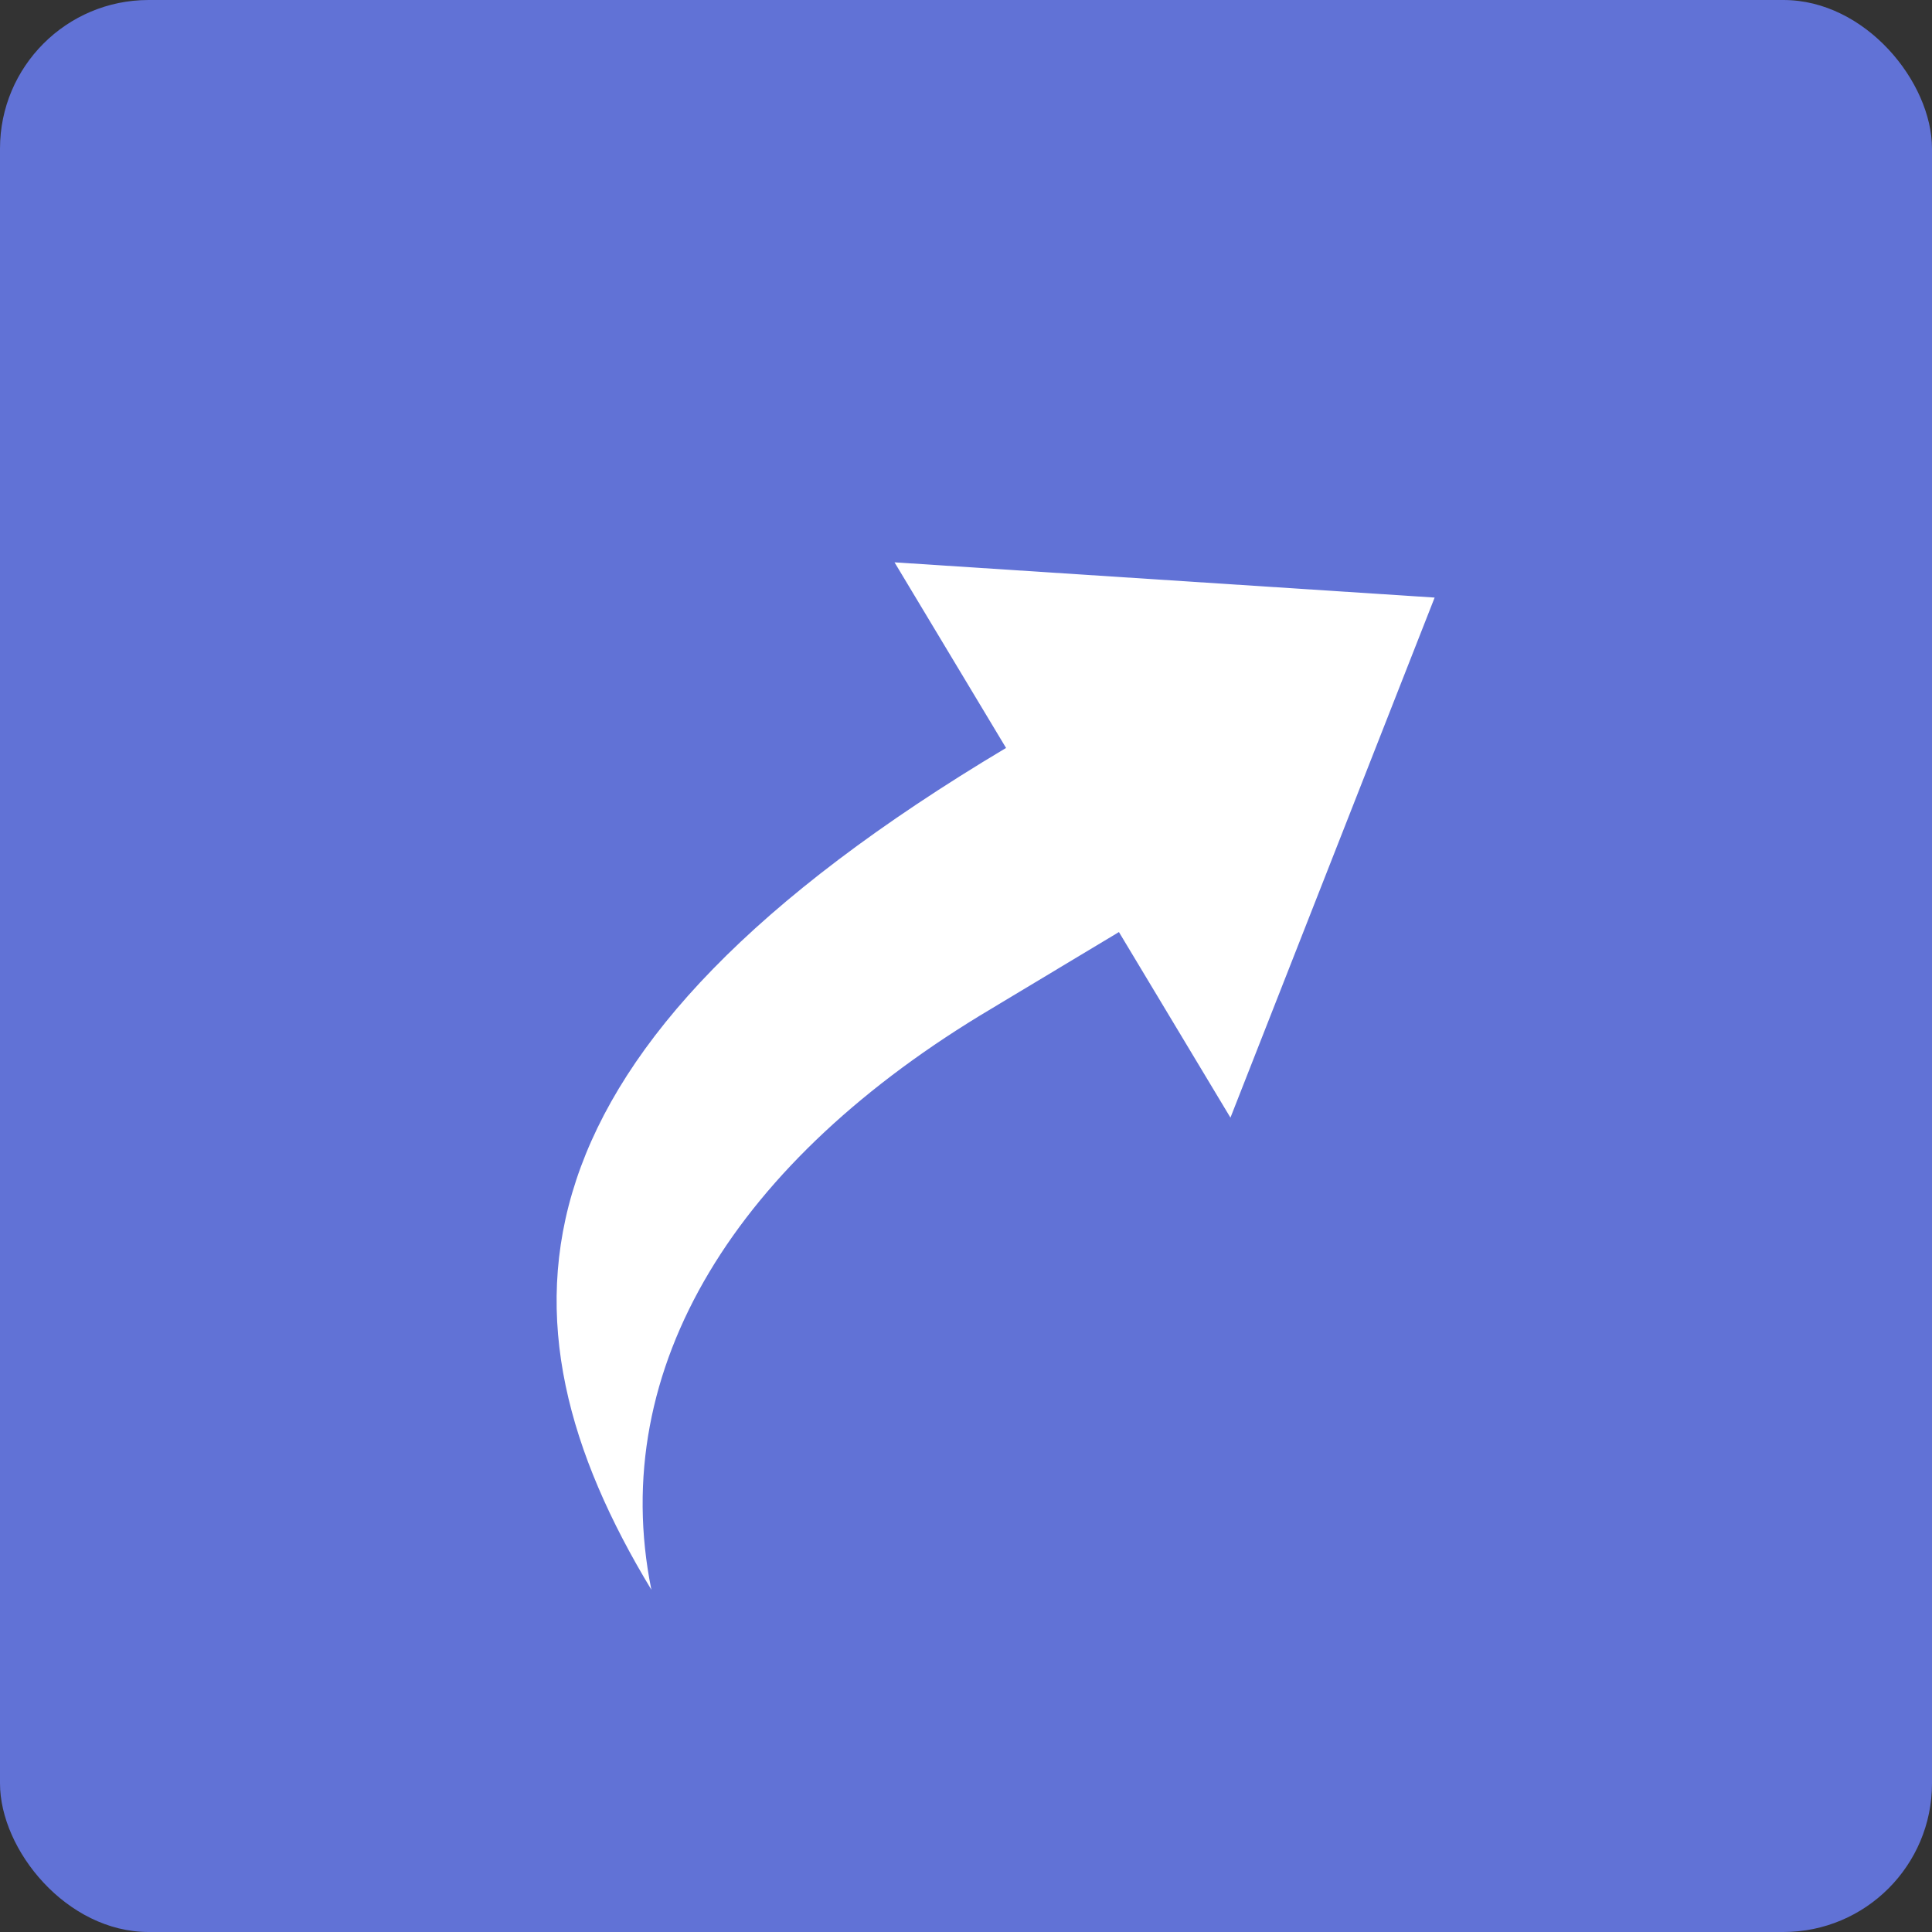 <svg xmlns="http://www.w3.org/2000/svg" width="13" height="13" viewBox="0 0 13 13">
  <rect x="0" y="0" width="13" height="13" fill="#333333" stroke="none"/>
  <g id="Group_3511" data-name="Group 3511" transform="translate(-139 -566)">
    <rect id="Rectangle_1304" data-name="Rectangle 1304" width="13" height="13" rx="1" transform="translate(139 566)" fill="#6172d6"/>
    <path id="Icon_open-share" data-name="Icon open-share" d="M4.963,0l0,1.457C.984,1.444-.007,2.934,0,5.083.513,3.642,1.985,2.9,3.976,2.91l1,0,0,1.457,2.98-2.292Z" transform="translate(140.765 572.34) rotate(-31)" fill="#fff"/>
  </g>
</svg>
